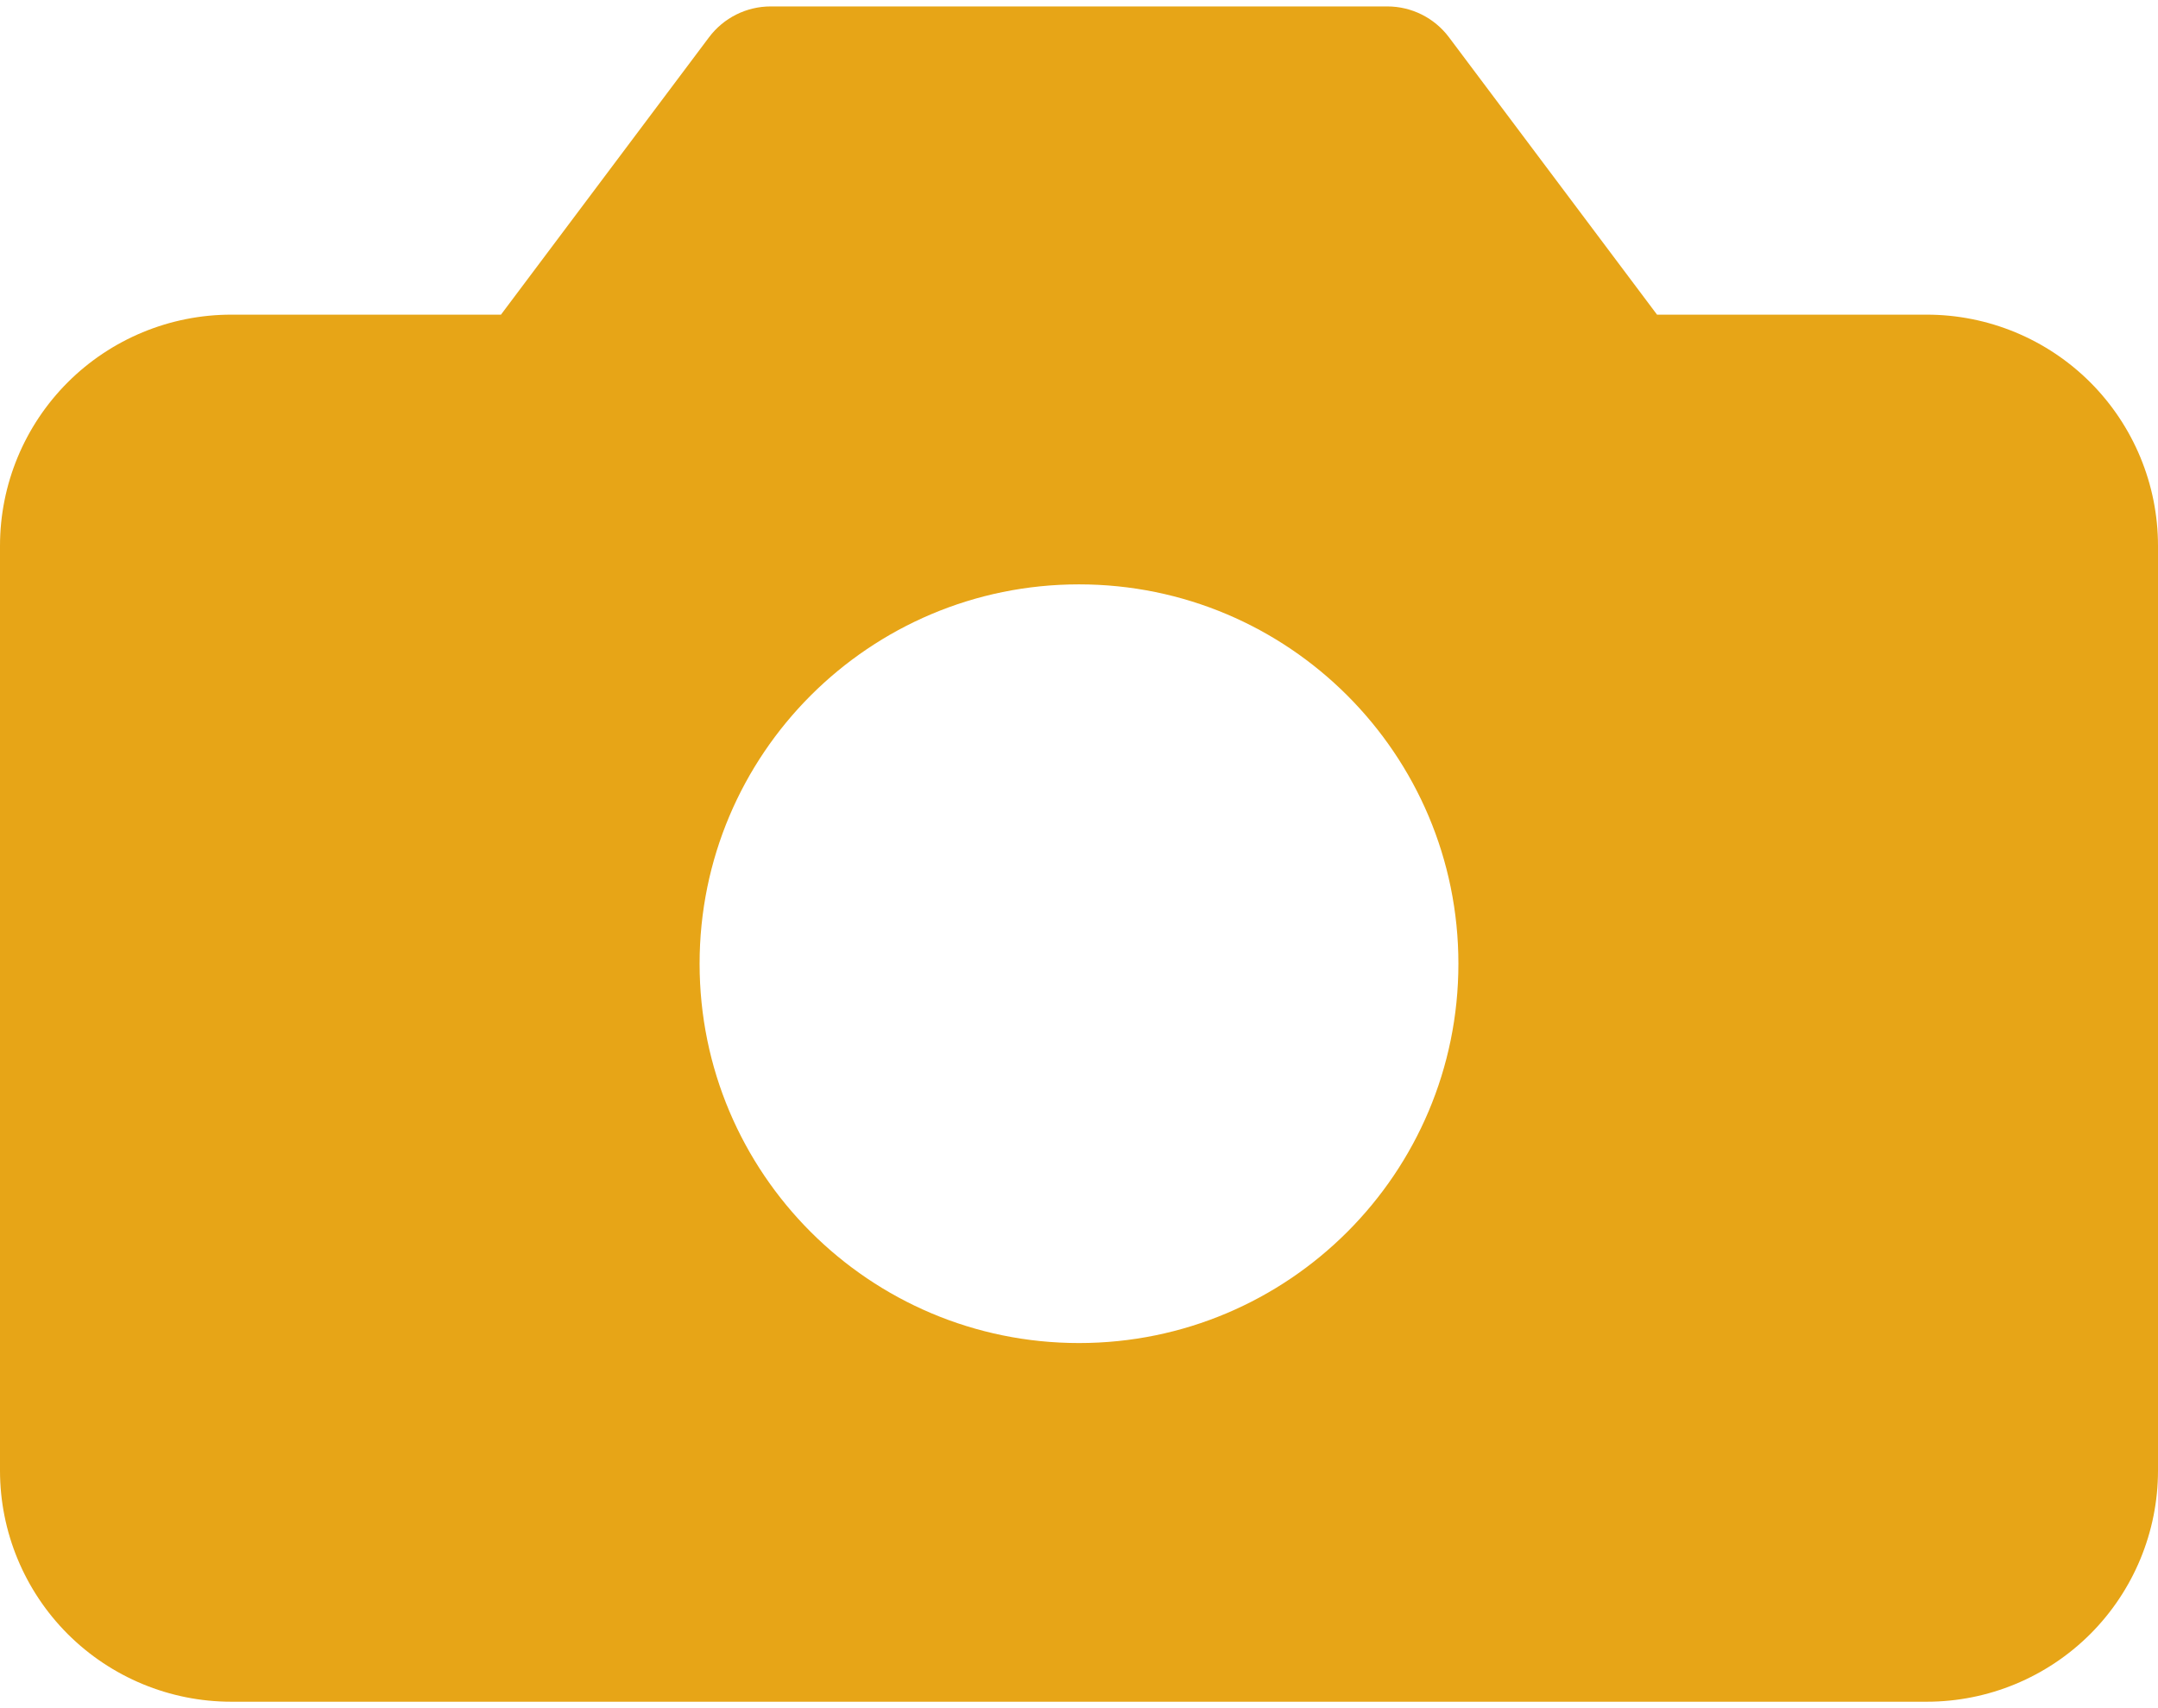 <svg width="48" height="38" viewBox="0 0 48 38" fill="none" xmlns="http://www.w3.org/2000/svg">
<path fill-rule="evenodd" clip-rule="evenodd" d="M15.771 0.829C16.095 0.397 16.603 0.143 17.143 0.143H30.857C31.397 0.143 31.905 0.397 32.229 0.829L36.857 7H42.857C44.221 7 45.529 7.542 46.494 8.506C47.458 9.471 48 10.779 48 12.143V32.714C48 34.078 47.458 35.386 46.494 36.351C45.529 37.315 44.221 37.857 42.857 37.857H5.143C3.779 37.857 2.471 37.315 1.506 36.351C0.542 35.386 0 34.078 0 32.714V12.143C0 10.779 0.542 9.471 1.506 8.506C2.471 7.542 3.779 7 5.143 7H11.143L15.771 0.829ZM32.439 21.439C32.439 26.099 28.661 29.878 24 29.878C19.339 29.878 15.561 26.099 15.561 21.439C15.561 16.778 19.339 13 24 13C28.661 13 32.439 16.778 32.439 21.439Z" fill="#E7A517"/>
</svg>

